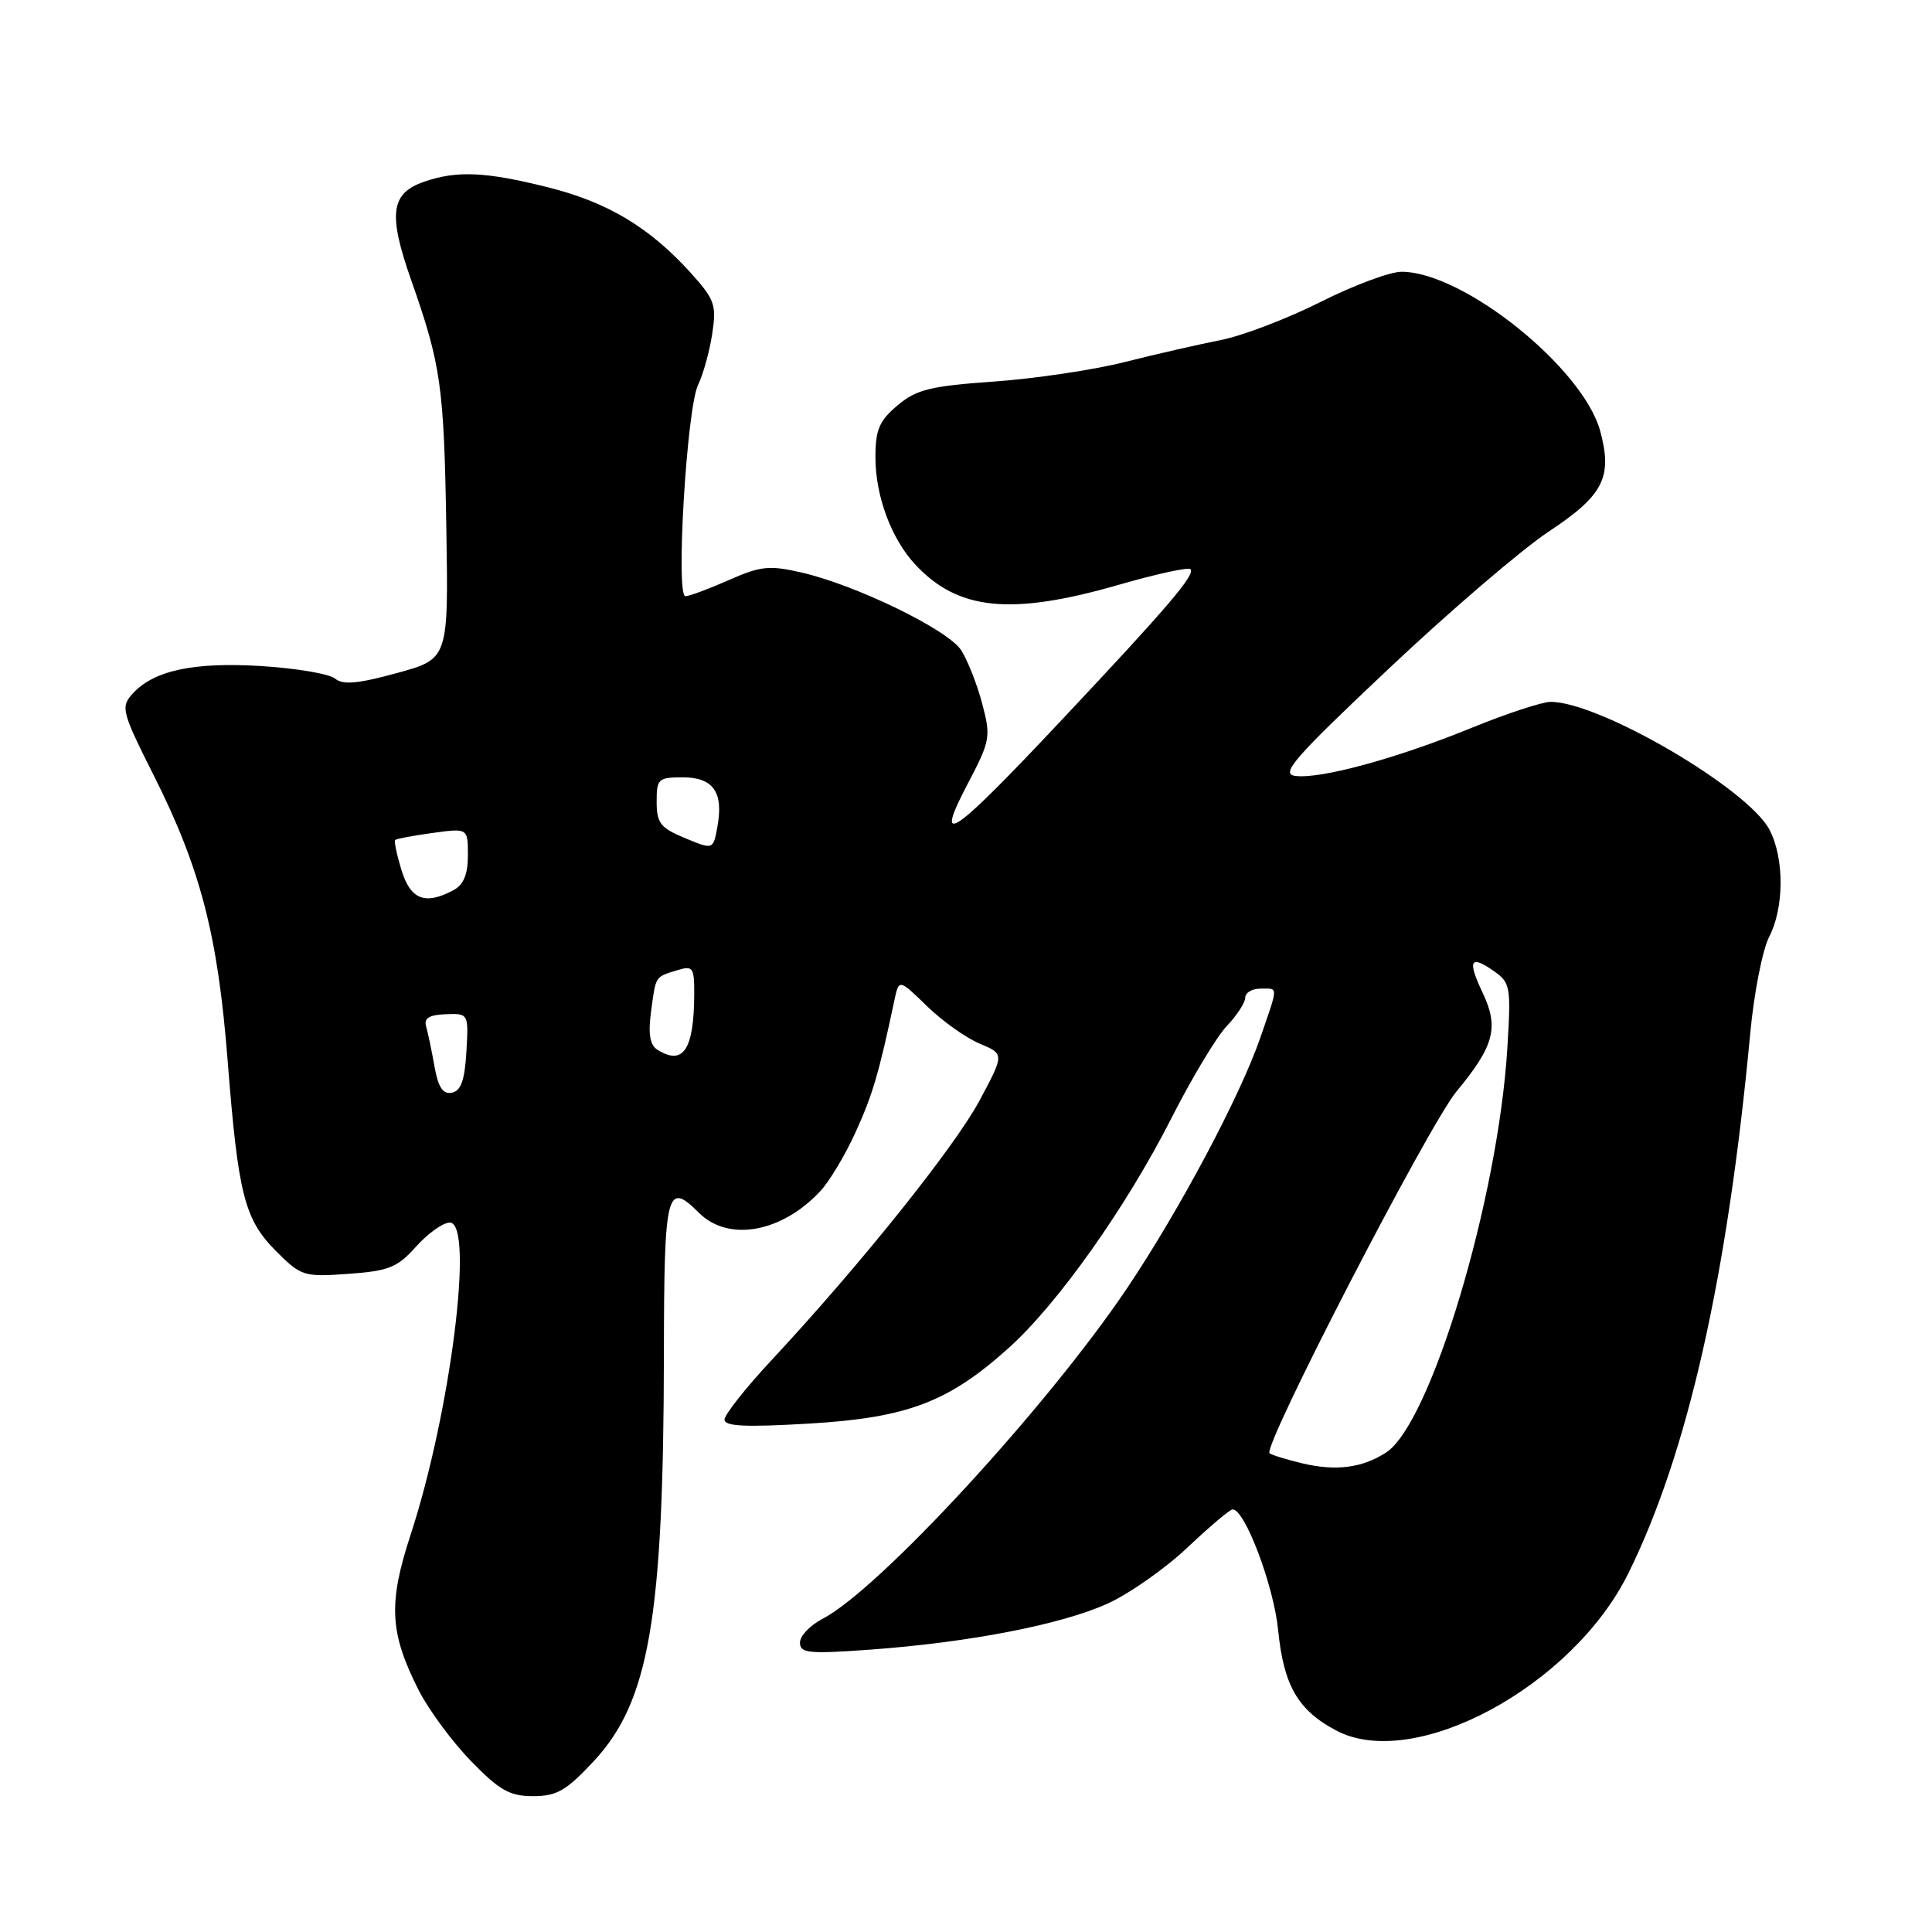 <?xml version="1.0" encoding="UTF-8" standalone="no"?>
<!DOCTYPE svg PUBLIC "-//W3C//DTD SVG 1.1//EN" "http://www.w3.org/Graphics/SVG/1.1/DTD/svg11.dtd" >
<svg xmlns="http://www.w3.org/2000/svg" xmlns:xlink="http://www.w3.org/1999/xlink" version="1.1" viewBox="0 0 256 256">
 <g >
 <path fill="currentColor"
d=" M 78.68 233.36 C 86.02 225.48 87.93 214.38 87.97 179.33 C 88.00 157.79 88.34 156.43 92.61 160.70 C 96.50 164.59 103.56 163.34 108.69 157.84 C 109.90 156.55 112.01 153.02 113.38 150.00 C 115.63 145.05 116.46 142.23 118.50 132.60 C 119.11 129.70 119.11 129.70 122.81 133.30 C 124.84 135.28 127.98 137.52 129.80 138.28 C 133.09 139.66 133.09 139.66 129.80 145.82 C 126.49 151.99 113.96 167.64 102.25 180.21 C 98.81 183.90 96.00 187.46 96.00 188.11 C 96.00 189.00 98.84 189.13 107.25 188.63 C 120.24 187.86 125.69 185.79 133.69 178.58 C 140.18 172.74 149.24 159.94 155.21 148.18 C 157.91 142.86 161.22 137.35 162.56 135.95 C 163.90 134.54 165.00 132.85 165.00 132.20 C 165.00 131.54 165.90 131.00 167.00 131.00 C 169.42 131.00 169.42 130.46 167.01 137.47 C 164.34 145.22 156.31 160.32 149.36 170.67 C 138.77 186.42 116.46 210.64 108.98 214.51 C 107.34 215.36 106.00 216.77 106.00 217.65 C 106.00 219.06 107.15 219.17 115.25 218.59 C 128.39 217.64 140.65 215.26 146.75 212.49 C 149.64 211.18 154.41 207.83 157.35 205.05 C 160.29 202.27 162.98 200.00 163.33 200.00 C 164.96 200.00 168.78 210.12 169.36 216.00 C 170.09 223.35 171.99 226.63 177.07 229.31 C 187.39 234.75 208.34 223.48 215.75 208.50 C 223.62 192.60 228.90 169.22 231.92 136.87 C 232.42 131.57 233.54 125.86 234.41 124.17 C 236.42 120.29 236.45 113.77 234.48 109.97 C 231.67 104.53 211.96 93.00 205.47 93.00 C 204.35 93.00 199.60 94.56 194.93 96.47 C 184.99 100.52 174.92 103.26 171.62 102.81 C 169.63 102.55 171.43 100.48 183.98 88.64 C 192.06 81.01 201.62 72.82 205.21 70.44 C 212.47 65.63 213.69 63.26 212.04 57.13 C 209.78 48.77 193.93 36.04 185.73 36.01 C 184.20 36.00 179.37 37.80 174.98 40.01 C 170.59 42.22 164.64 44.49 161.75 45.06 C 158.86 45.63 153.12 46.94 149.00 47.98 C 144.88 49.02 137.08 50.18 131.68 50.56 C 123.28 51.15 121.43 51.61 118.93 53.71 C 116.50 55.76 116.00 56.94 116.00 60.62 C 116.00 65.74 118.12 71.43 121.30 74.83 C 126.96 80.89 133.97 81.59 148.17 77.51 C 153.15 76.07 157.46 75.13 157.74 75.41 C 158.44 76.11 154.81 80.37 140.81 95.26 C 126.13 110.89 123.65 112.60 128.17 103.97 C 131.24 98.12 131.32 97.66 130.13 93.18 C 129.45 90.61 128.19 87.44 127.35 86.14 C 125.59 83.44 113.45 77.53 106.24 75.87 C 101.95 74.88 100.80 74.99 96.56 76.87 C 93.91 78.04 91.33 79.00 90.82 79.00 C 89.51 79.00 91.00 54.06 92.50 51.00 C 93.17 49.62 94.01 46.59 94.37 44.26 C 94.96 40.40 94.71 39.69 91.53 36.16 C 86.11 30.16 80.52 26.80 72.69 24.84 C 64.34 22.74 60.52 22.57 56.14 24.10 C 51.77 25.63 51.41 28.36 54.47 37.08 C 58.44 48.37 58.83 51.12 59.14 69.91 C 59.43 87.31 59.43 87.31 52.60 89.18 C 47.43 90.60 45.44 90.78 44.40 89.92 C 43.65 89.29 39.27 88.55 34.68 88.26 C 25.65 87.70 20.37 88.83 17.56 91.93 C 15.97 93.69 16.12 94.29 20.42 102.84 C 26.58 115.11 28.87 123.96 30.16 140.50 C 31.56 158.33 32.38 161.58 36.61 165.81 C 39.91 169.11 40.27 169.22 46.17 168.79 C 51.52 168.41 52.66 167.95 55.13 165.18 C 56.70 163.43 58.71 162.00 59.60 162.00 C 62.88 162.00 59.71 187.18 54.39 203.42 C 51.43 212.46 51.63 216.36 55.46 223.93 C 56.79 226.55 59.91 230.78 62.40 233.34 C 66.19 237.24 67.53 238.00 70.64 238.00 C 73.78 238.00 75.04 237.27 78.68 233.36 Z  M 172.56 193.90 C 170.39 193.38 168.44 192.77 168.22 192.56 C 167.31 191.64 189.30 149.09 192.99 144.63 C 198.00 138.58 198.64 136.15 196.46 131.55 C 194.41 127.24 194.80 126.47 197.94 128.67 C 200.14 130.21 200.23 130.74 199.73 138.90 C 198.50 158.91 189.58 188.64 183.66 192.47 C 180.50 194.51 177.01 194.96 172.56 193.90 Z  M 57.57 141.30 C 57.20 139.21 56.70 136.82 56.46 136.00 C 56.15 134.92 56.87 134.47 59.06 134.39 C 62.09 134.28 62.09 134.28 61.80 139.38 C 61.58 143.15 61.07 144.56 59.87 144.79 C 58.68 145.02 58.06 144.07 57.57 141.30 Z  M 87.10 139.09 C 86.11 138.46 85.87 137.00 86.27 134.02 C 86.91 129.25 86.77 129.47 89.75 128.56 C 91.81 127.92 92.00 128.18 91.99 131.68 C 91.96 139.10 90.54 141.26 87.10 139.09 Z  M 53.20 115.30 C 52.58 113.27 52.20 111.47 52.36 111.31 C 52.52 111.14 54.76 110.72 57.33 110.37 C 62.00 109.73 62.00 109.73 62.00 113.33 C 62.00 115.87 61.43 117.24 60.07 117.96 C 56.34 119.96 54.40 119.21 53.20 115.30 Z  M 90.76 111.05 C 87.52 109.71 87.01 109.06 87.01 106.25 C 87.00 103.21 87.22 103.00 90.46 103.00 C 94.51 103.00 95.90 104.97 95.06 109.55 C 94.50 112.61 94.50 112.61 90.76 111.05 Z "/>
</g>
</svg>